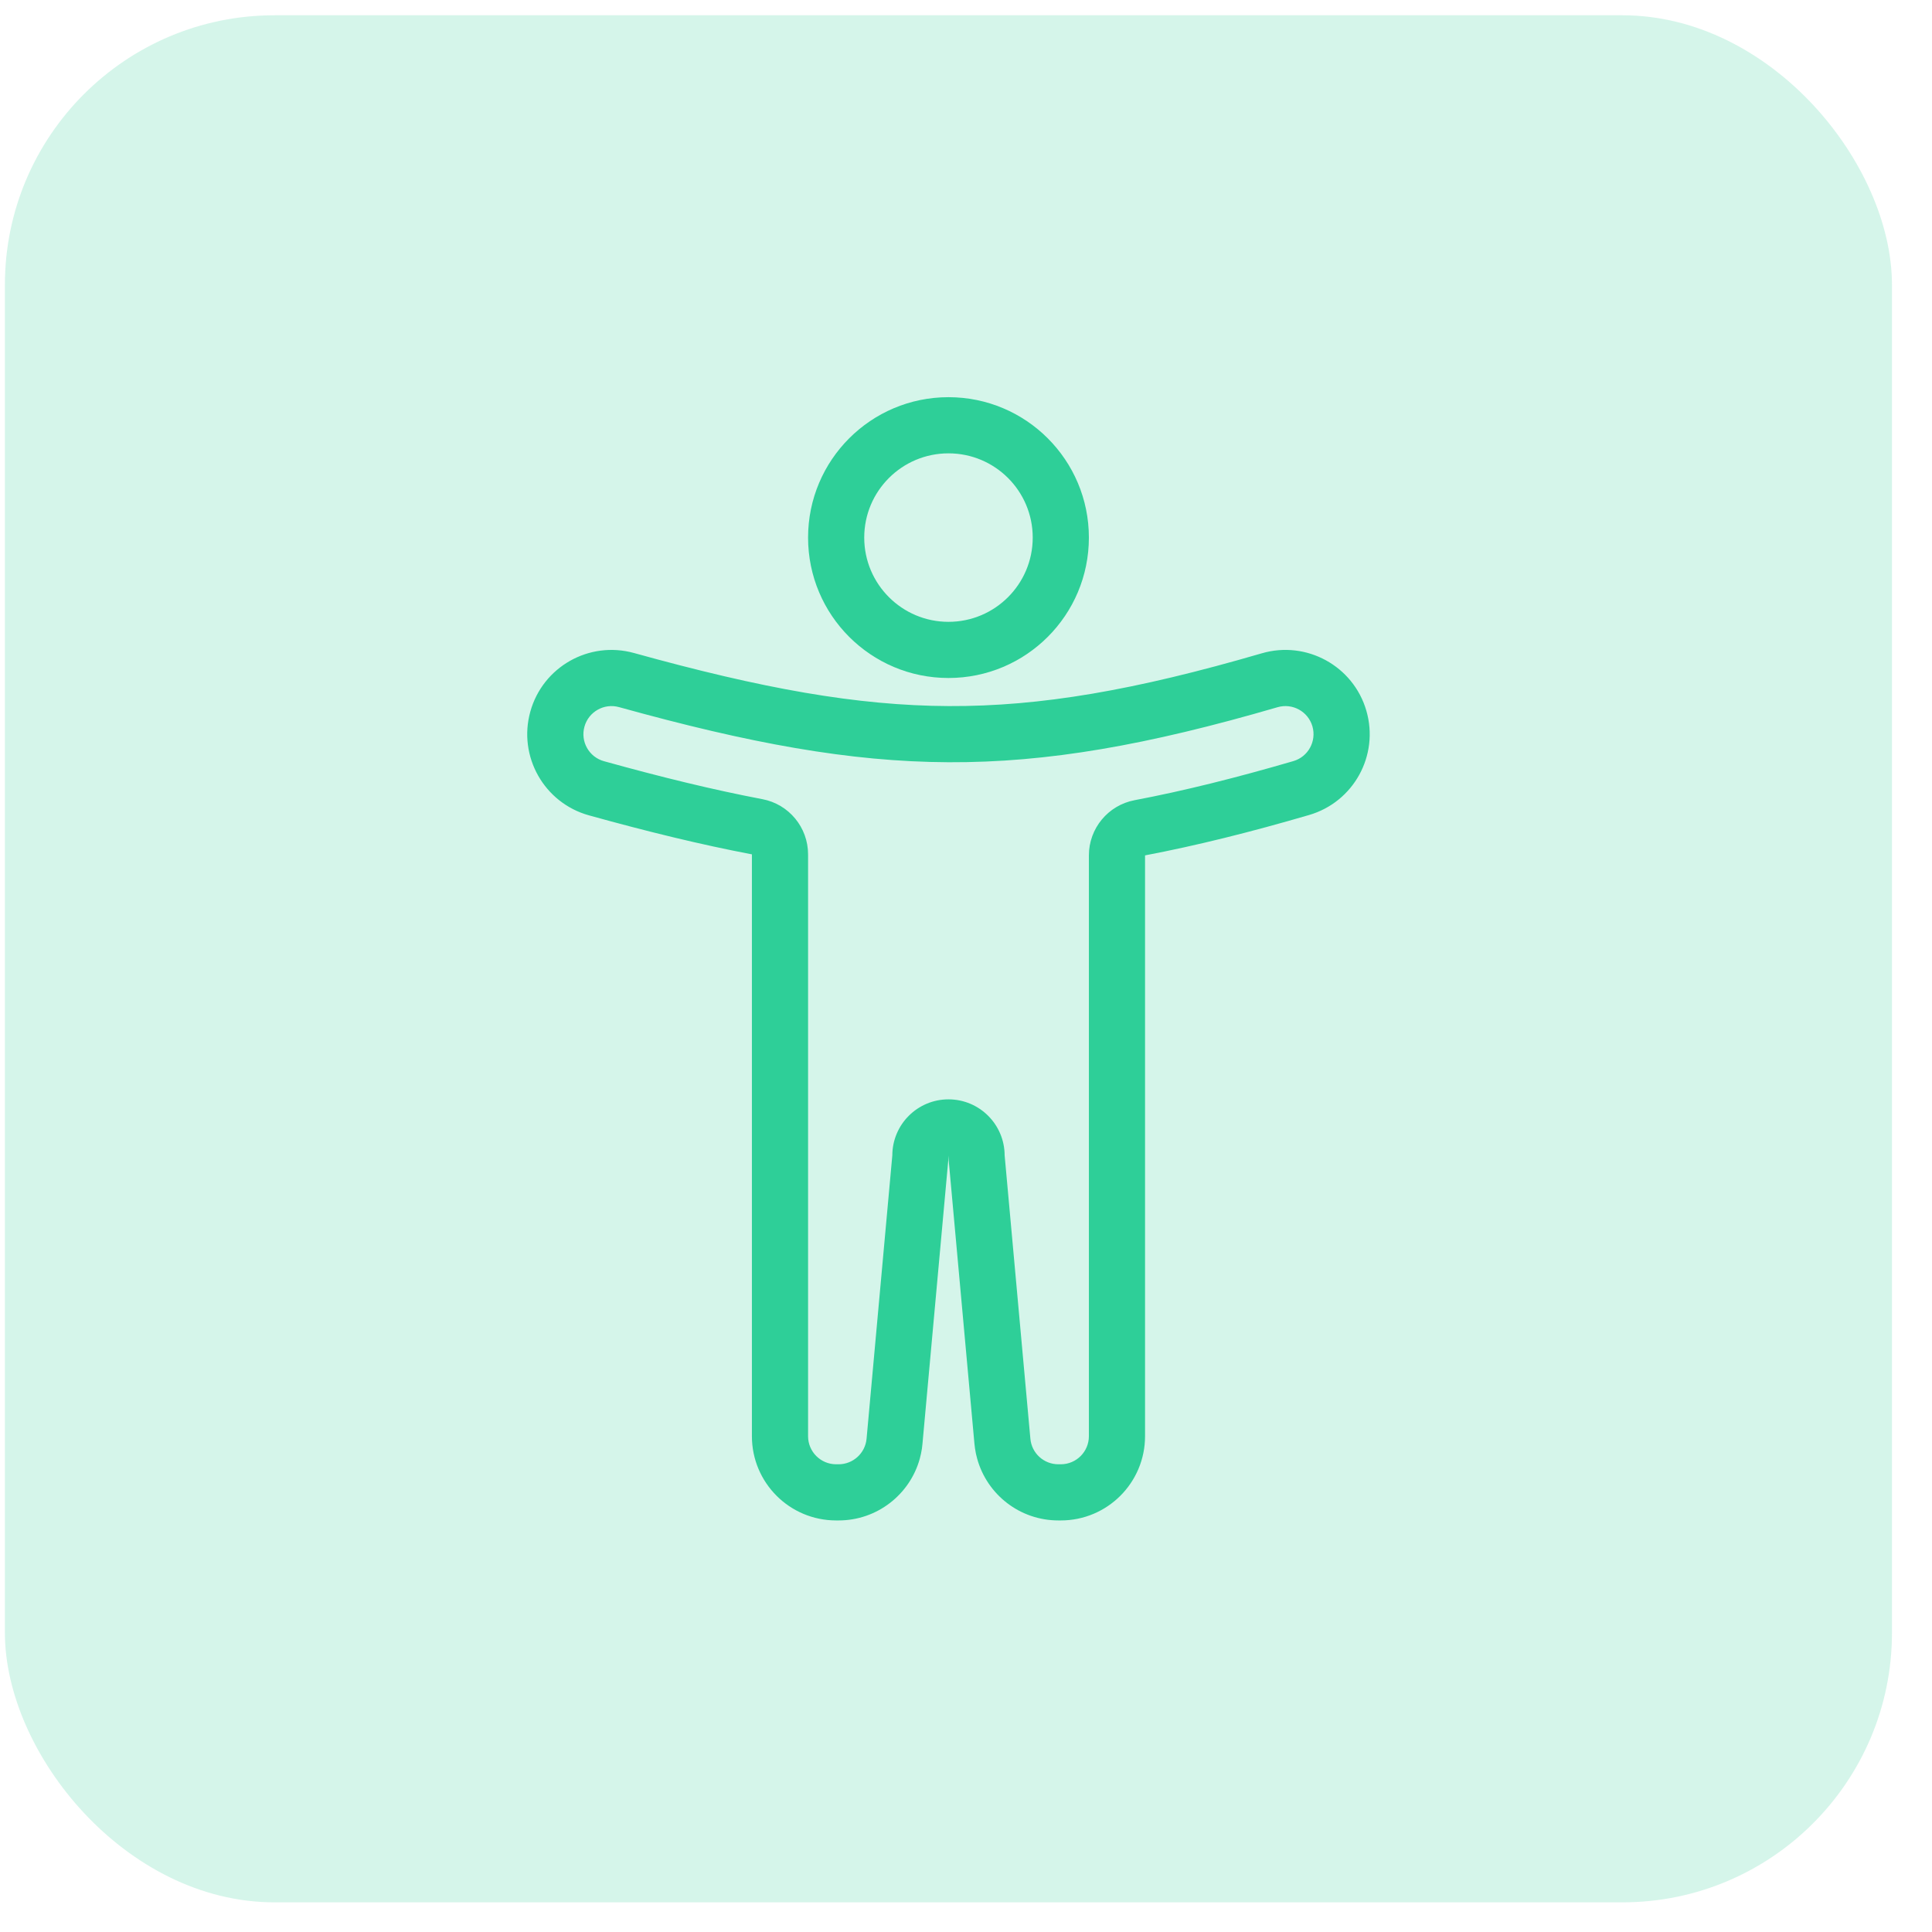 <svg width="43" height="43" viewBox="0 0 43 43" fill="none" xmlns="http://www.w3.org/2000/svg">
<rect x="0.109" y="0.34" width="42" height="42" rx="6" fill="#2ECF98" fill-opacity="0.2"/>
<path fill-rule="evenodd" clip-rule="evenodd" d="M21.11 13.84C22.146 13.84 22.985 13 22.985 11.965C22.985 10.929 22.146 10.09 21.11 10.09C20.075 10.09 19.235 10.929 19.235 11.965C19.235 13 20.075 13.84 21.11 13.84ZM21.11 15.09C22.836 15.09 24.235 13.691 24.235 11.965C24.235 10.239 22.836 8.84 21.11 8.84C19.384 8.84 17.985 10.239 17.985 11.965C17.985 13.691 19.384 15.09 21.11 15.09Z" fill="#2ECF98"/>
<path fill-rule="evenodd" clip-rule="evenodd" d="M16.969 17.787C17.558 17.899 17.985 18.415 17.985 19.015V31.965C17.985 32.31 18.265 32.59 18.61 32.59H18.664C18.987 32.59 19.257 32.344 19.287 32.022L19.86 25.715C19.862 25.026 20.421 24.468 21.11 24.468C21.799 24.468 22.358 25.026 22.36 25.715L22.933 32.022C22.962 32.344 23.232 32.59 23.556 32.59H23.61C23.955 32.59 24.235 32.31 24.235 31.965V19.038C24.235 18.438 24.662 17.922 25.251 17.81C26.349 17.602 27.509 17.312 28.785 16.94C29.116 16.844 29.306 16.497 29.21 16.165C29.113 15.834 28.766 15.644 28.435 15.74C25.539 16.584 23.317 16.975 21.113 16.965C18.906 16.955 16.681 16.544 13.777 15.738C13.444 15.646 13.1 15.841 13.008 16.173C12.915 16.506 13.11 16.85 13.443 16.942C14.713 17.295 15.871 17.578 16.969 17.787ZM20.471 32.467C20.25 33.265 19.519 33.84 18.664 33.84H18.61C17.574 33.84 16.735 33.001 16.735 31.965V19.015C15.594 18.798 14.401 18.506 13.108 18.147C12.111 17.87 11.526 16.837 11.803 15.839C12.08 14.841 13.113 14.257 14.111 14.534C16.967 15.326 19.07 15.706 21.118 15.715C23.159 15.724 25.255 15.365 28.085 14.54C29.079 14.251 30.12 14.822 30.41 15.816C30.7 16.81 30.129 17.851 29.134 18.14C27.832 18.52 26.631 18.82 25.485 19.038V31.965C25.485 33.001 24.645 33.84 23.61 33.84H23.556C22.7 33.84 21.97 33.265 21.749 32.467C21.728 32.394 21.712 32.318 21.701 32.241C21.696 32.206 21.692 32.171 21.688 32.135L21.115 25.828C21.112 25.792 21.11 25.755 21.11 25.718C21.11 25.755 21.108 25.792 21.105 25.828L20.531 32.135C20.528 32.171 20.524 32.206 20.519 32.241C20.507 32.318 20.491 32.394 20.471 32.467Z" fill="#2ECF98"/>
</svg>
